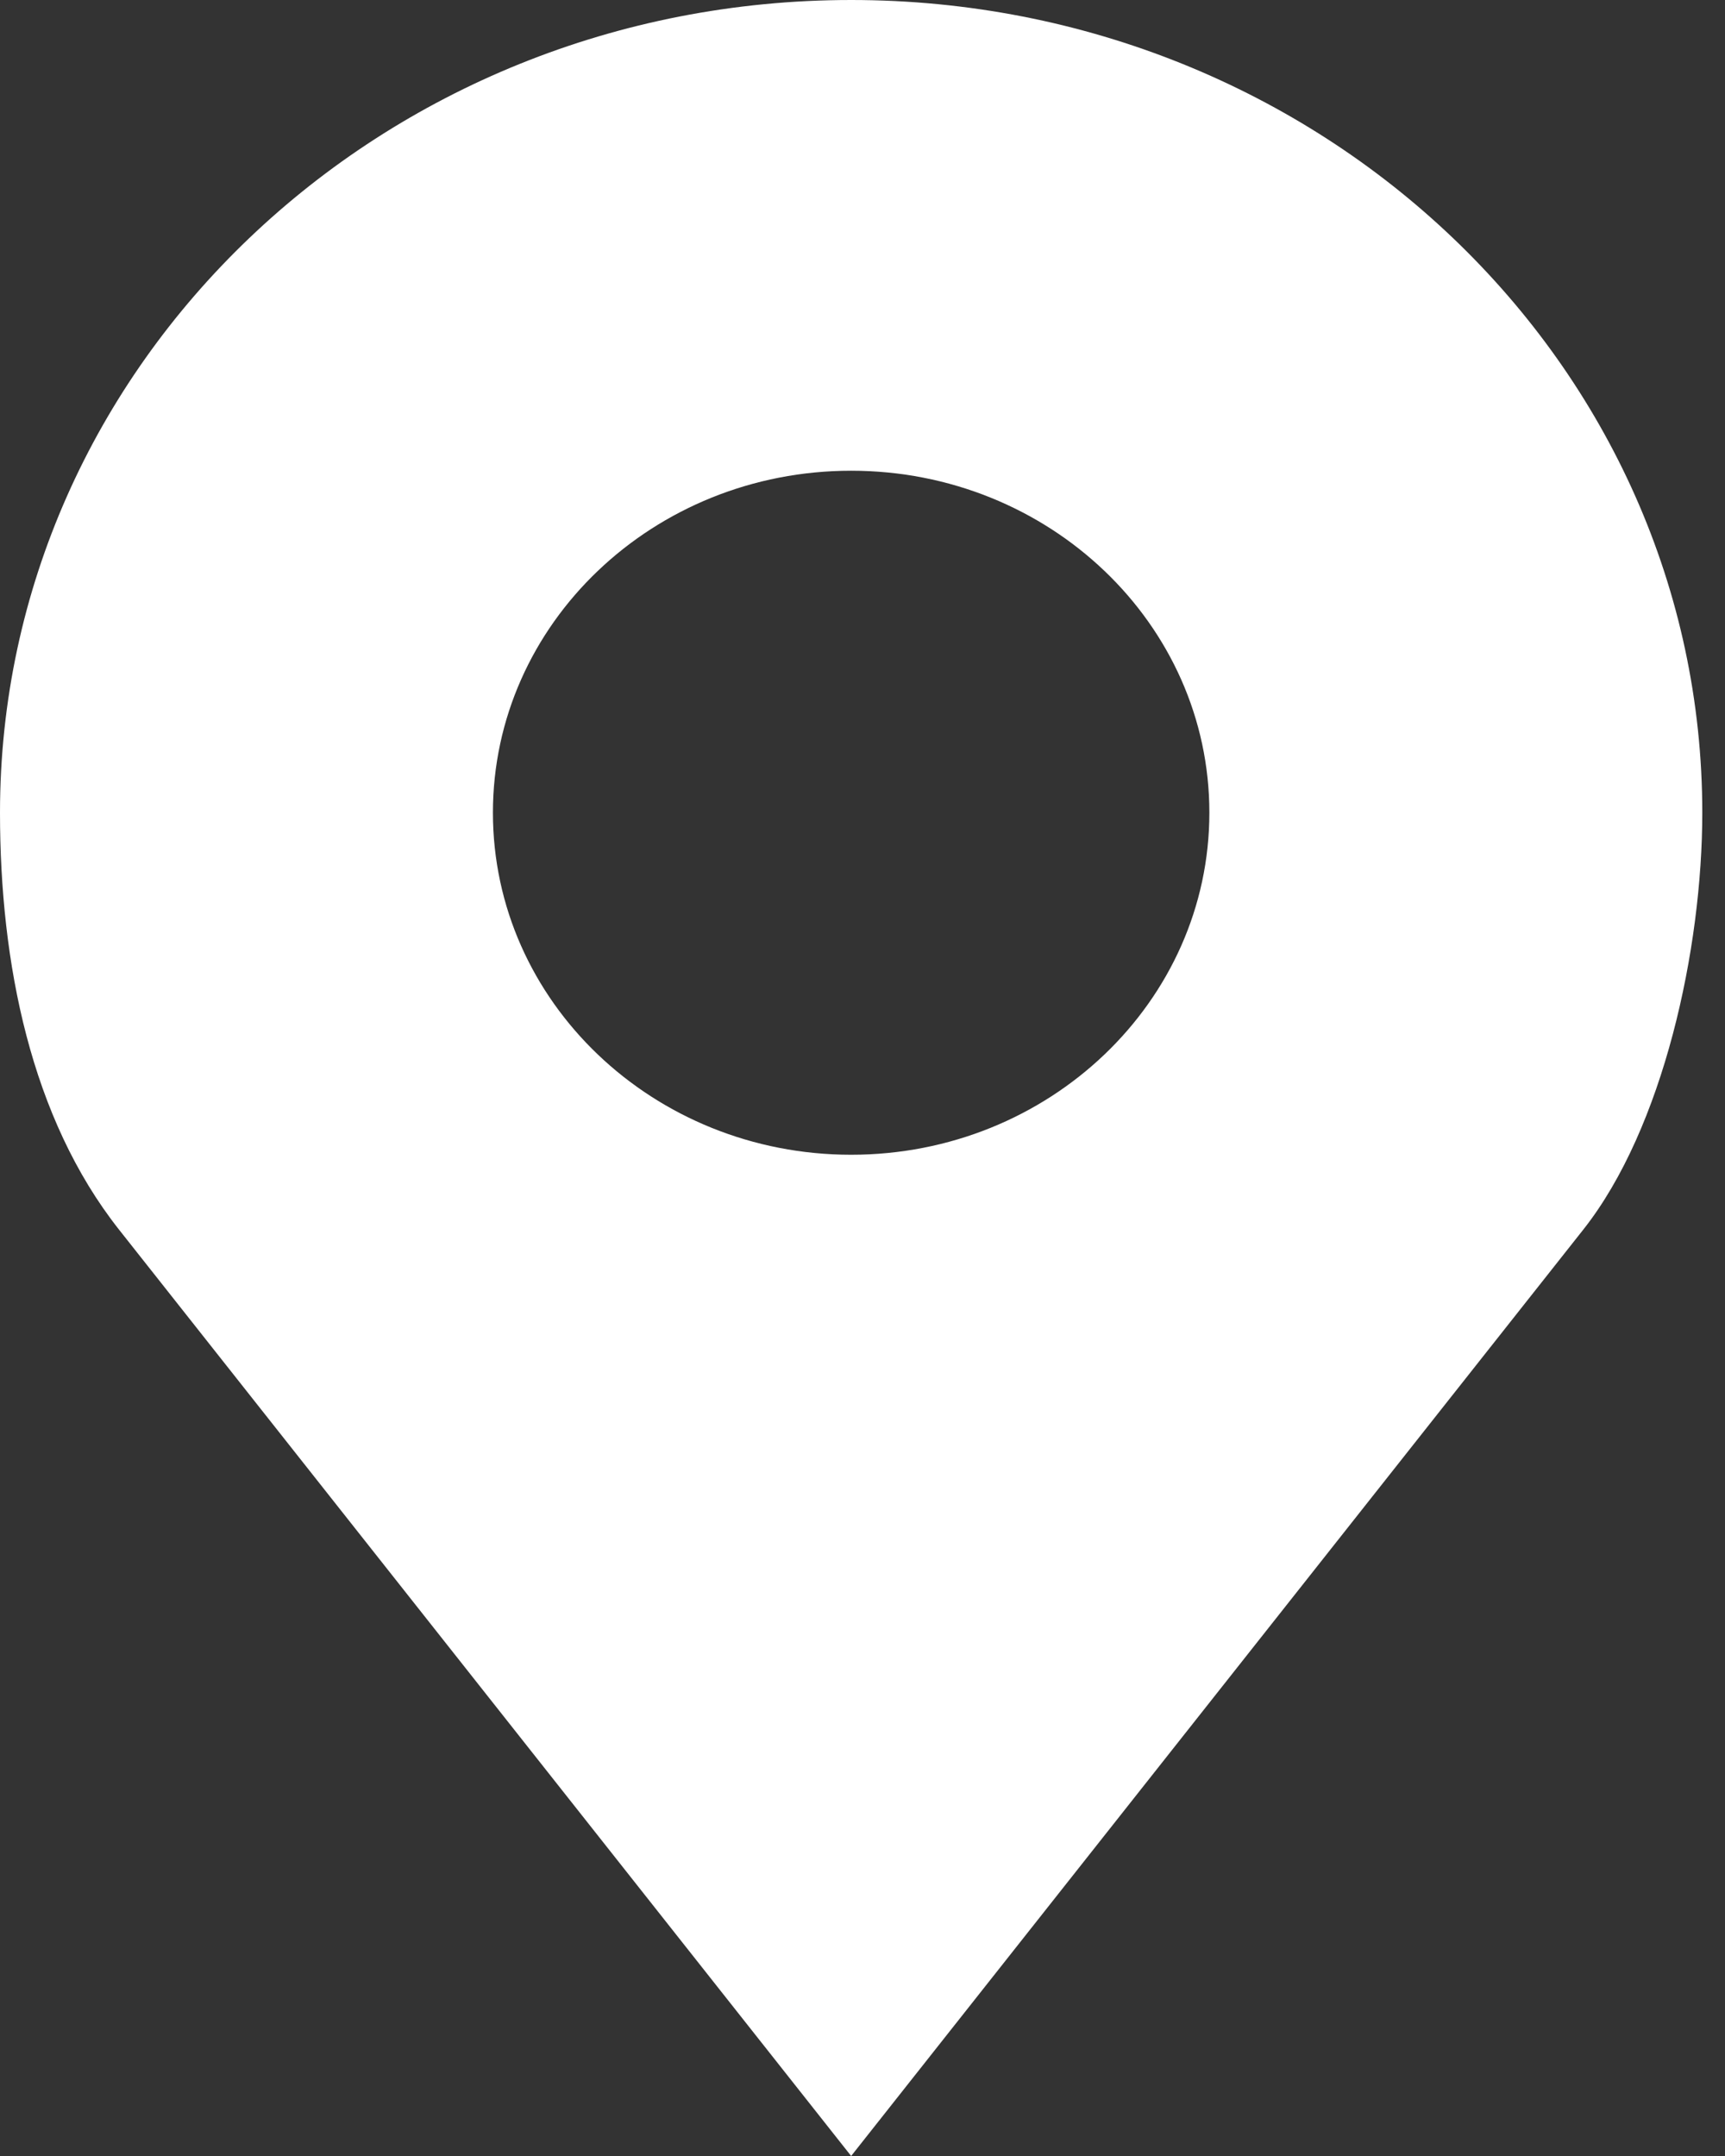 <svg width="12" height="15" viewBox="0 0 12 15" fill="none" xmlns="http://www.w3.org/2000/svg">
<rect x="0" y="0" width="12" height="15" fill="#333333" stroke="none"/>
<path d="M5.921 0C2.651 0 0 2.532 0 5.654C0 6.699 0.214 7.777 0.828 8.555L5.921 15L11.014 8.555C11.572 7.849 11.842 6.6 11.842 5.654C11.842 2.532 9.191 0 5.921 0ZM5.921 3.275C7.297 3.275 8.413 4.34 8.413 5.654C8.413 6.968 7.297 8.034 5.921 8.034C4.545 8.034 3.429 6.968 3.429 5.654C3.429 4.34 4.545 3.275 5.921 3.275Z" fill="white"/>
</svg>
